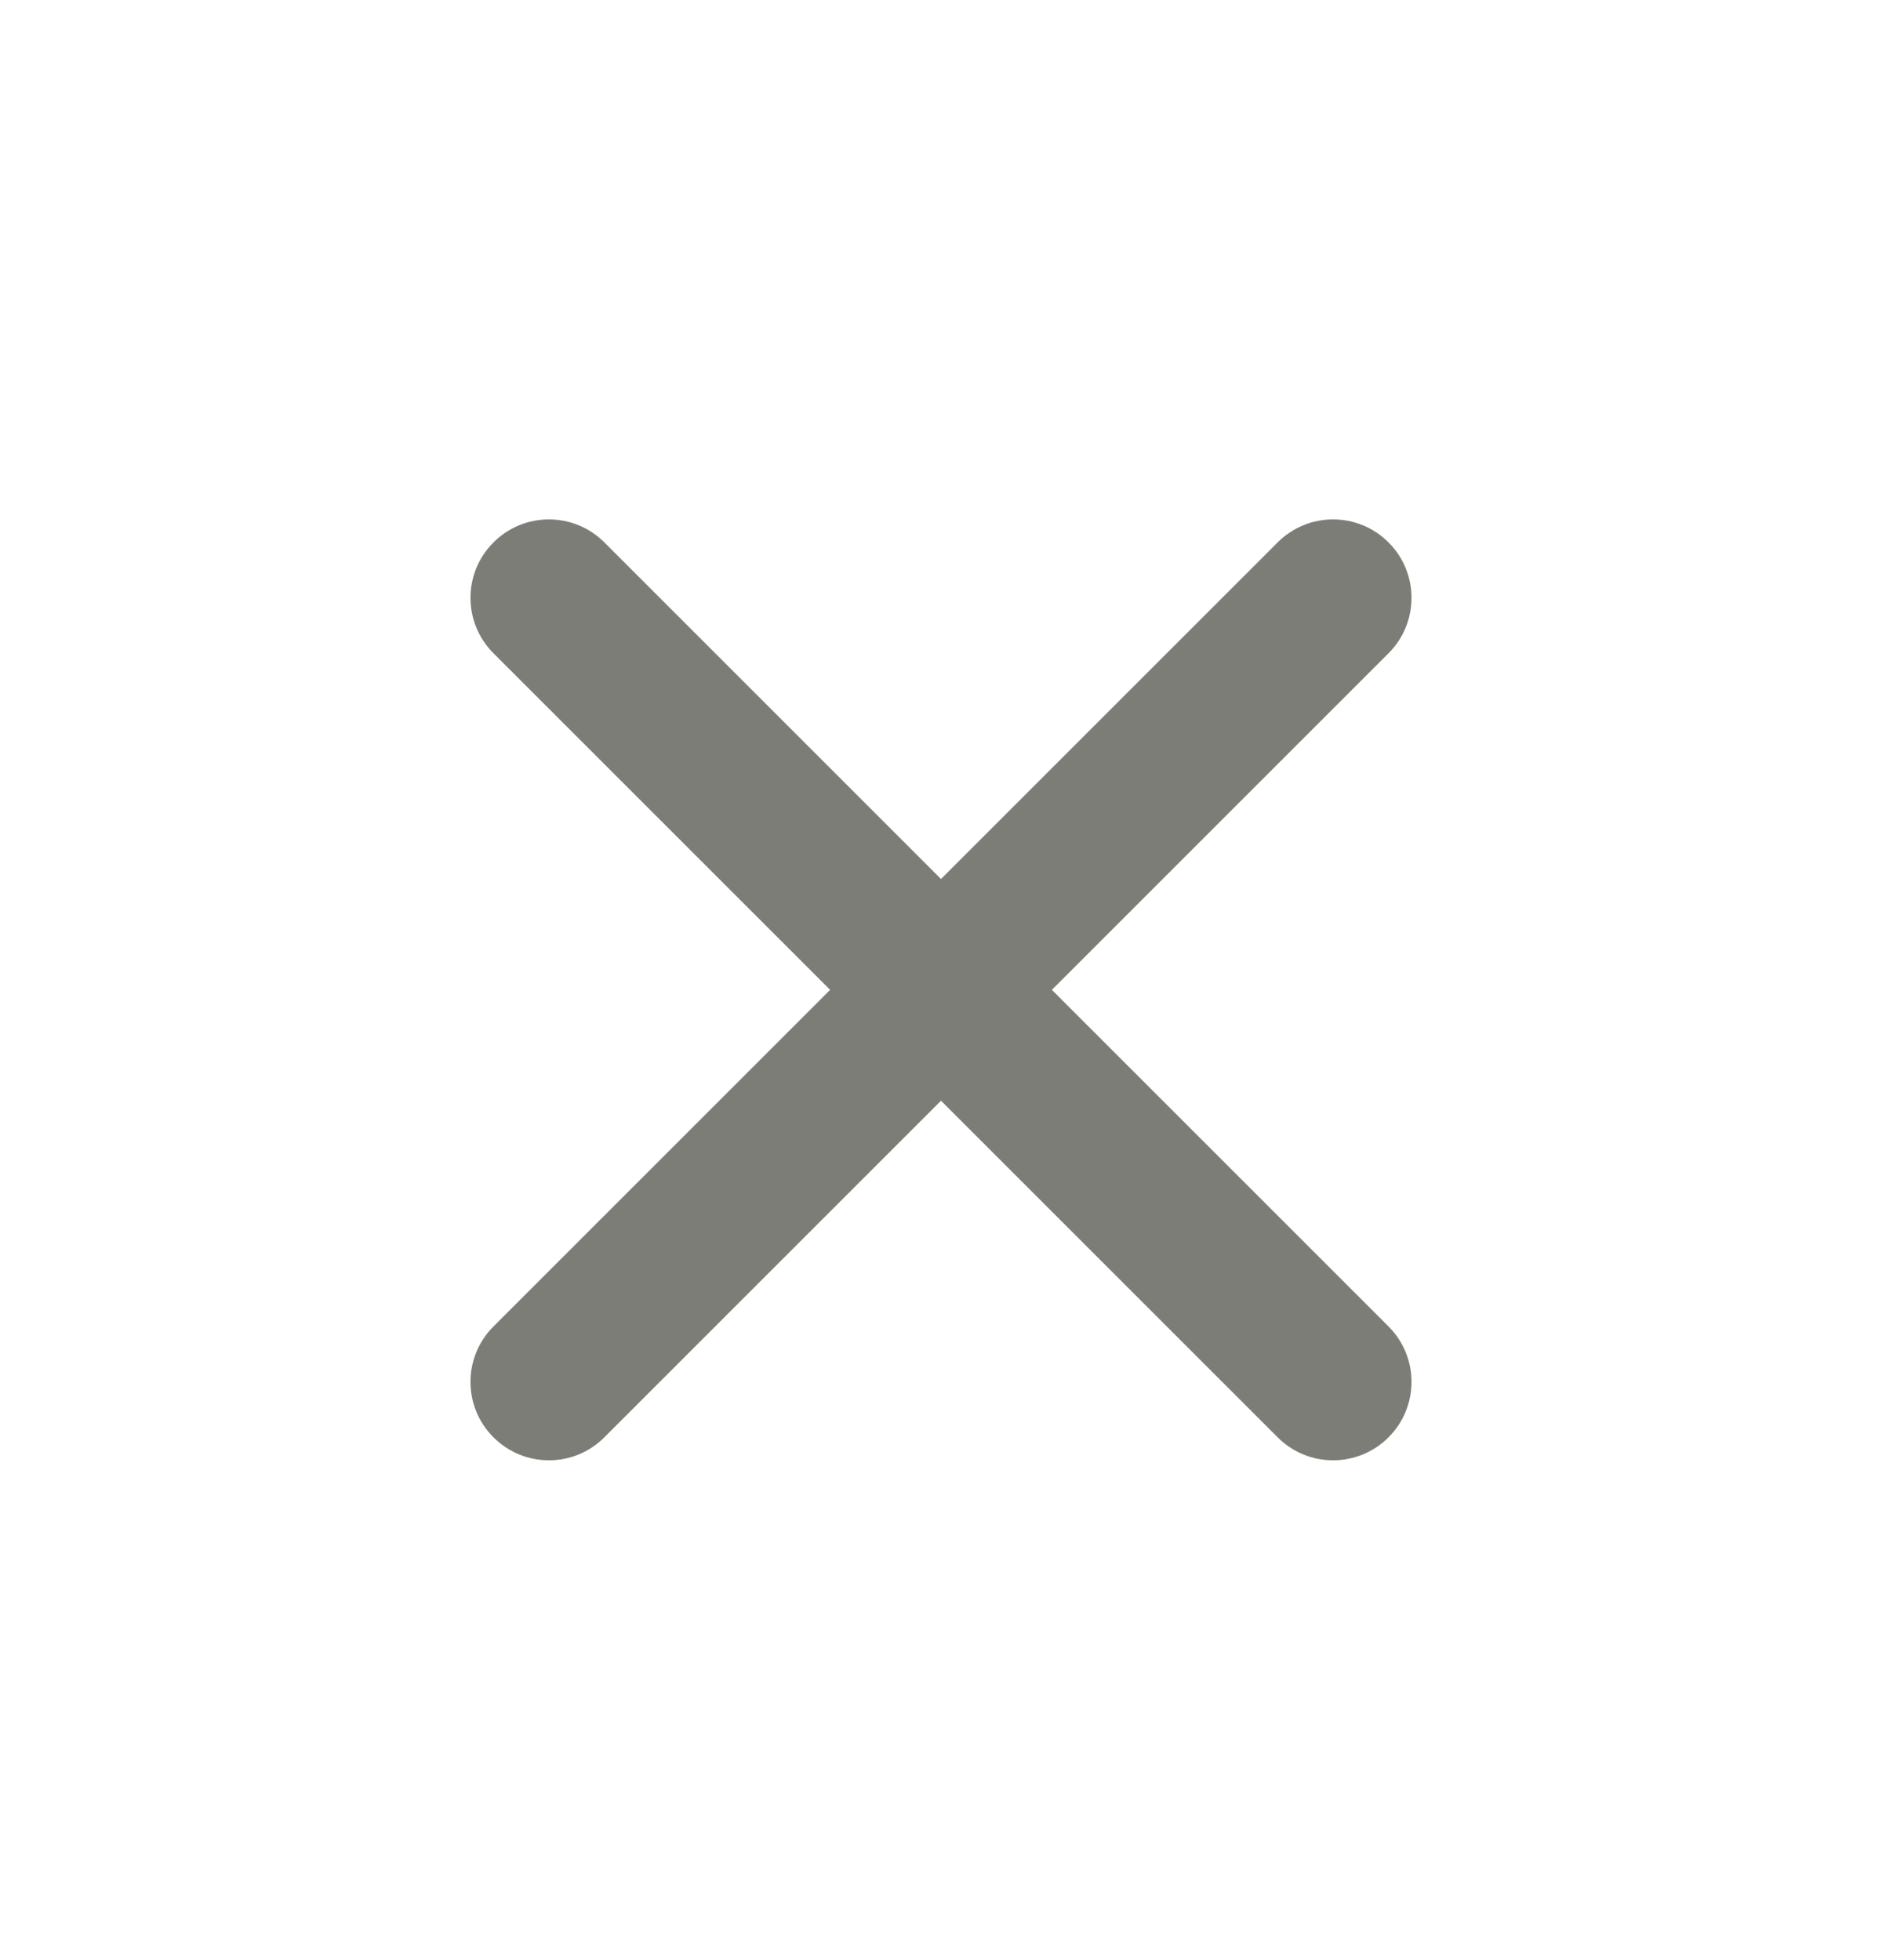 <svg width="24" height="25" viewBox="0 0 24 25" fill="none" xmlns="http://www.w3.org/2000/svg">
<path fill-rule="evenodd" clip-rule="evenodd" d="M6.293 6.918C6.683 6.527 7.317 6.527 7.707 6.918L12 11.211L16.293 6.918C16.683 6.527 17.317 6.527 17.707 6.918C18.098 7.308 18.098 7.942 17.707 8.332L13.414 12.625L17.707 16.918C18.098 17.308 18.098 17.942 17.707 18.332C17.317 18.723 16.683 18.723 16.293 18.332L12 14.039L7.707 18.332C7.317 18.723 6.683 18.723 6.293 18.332C5.902 17.942 5.902 17.308 6.293 16.918L10.586 12.625L6.293 8.332C5.902 7.942 5.902 7.308 6.293 6.918Z" fill="#7D7D78"/>
</svg>
